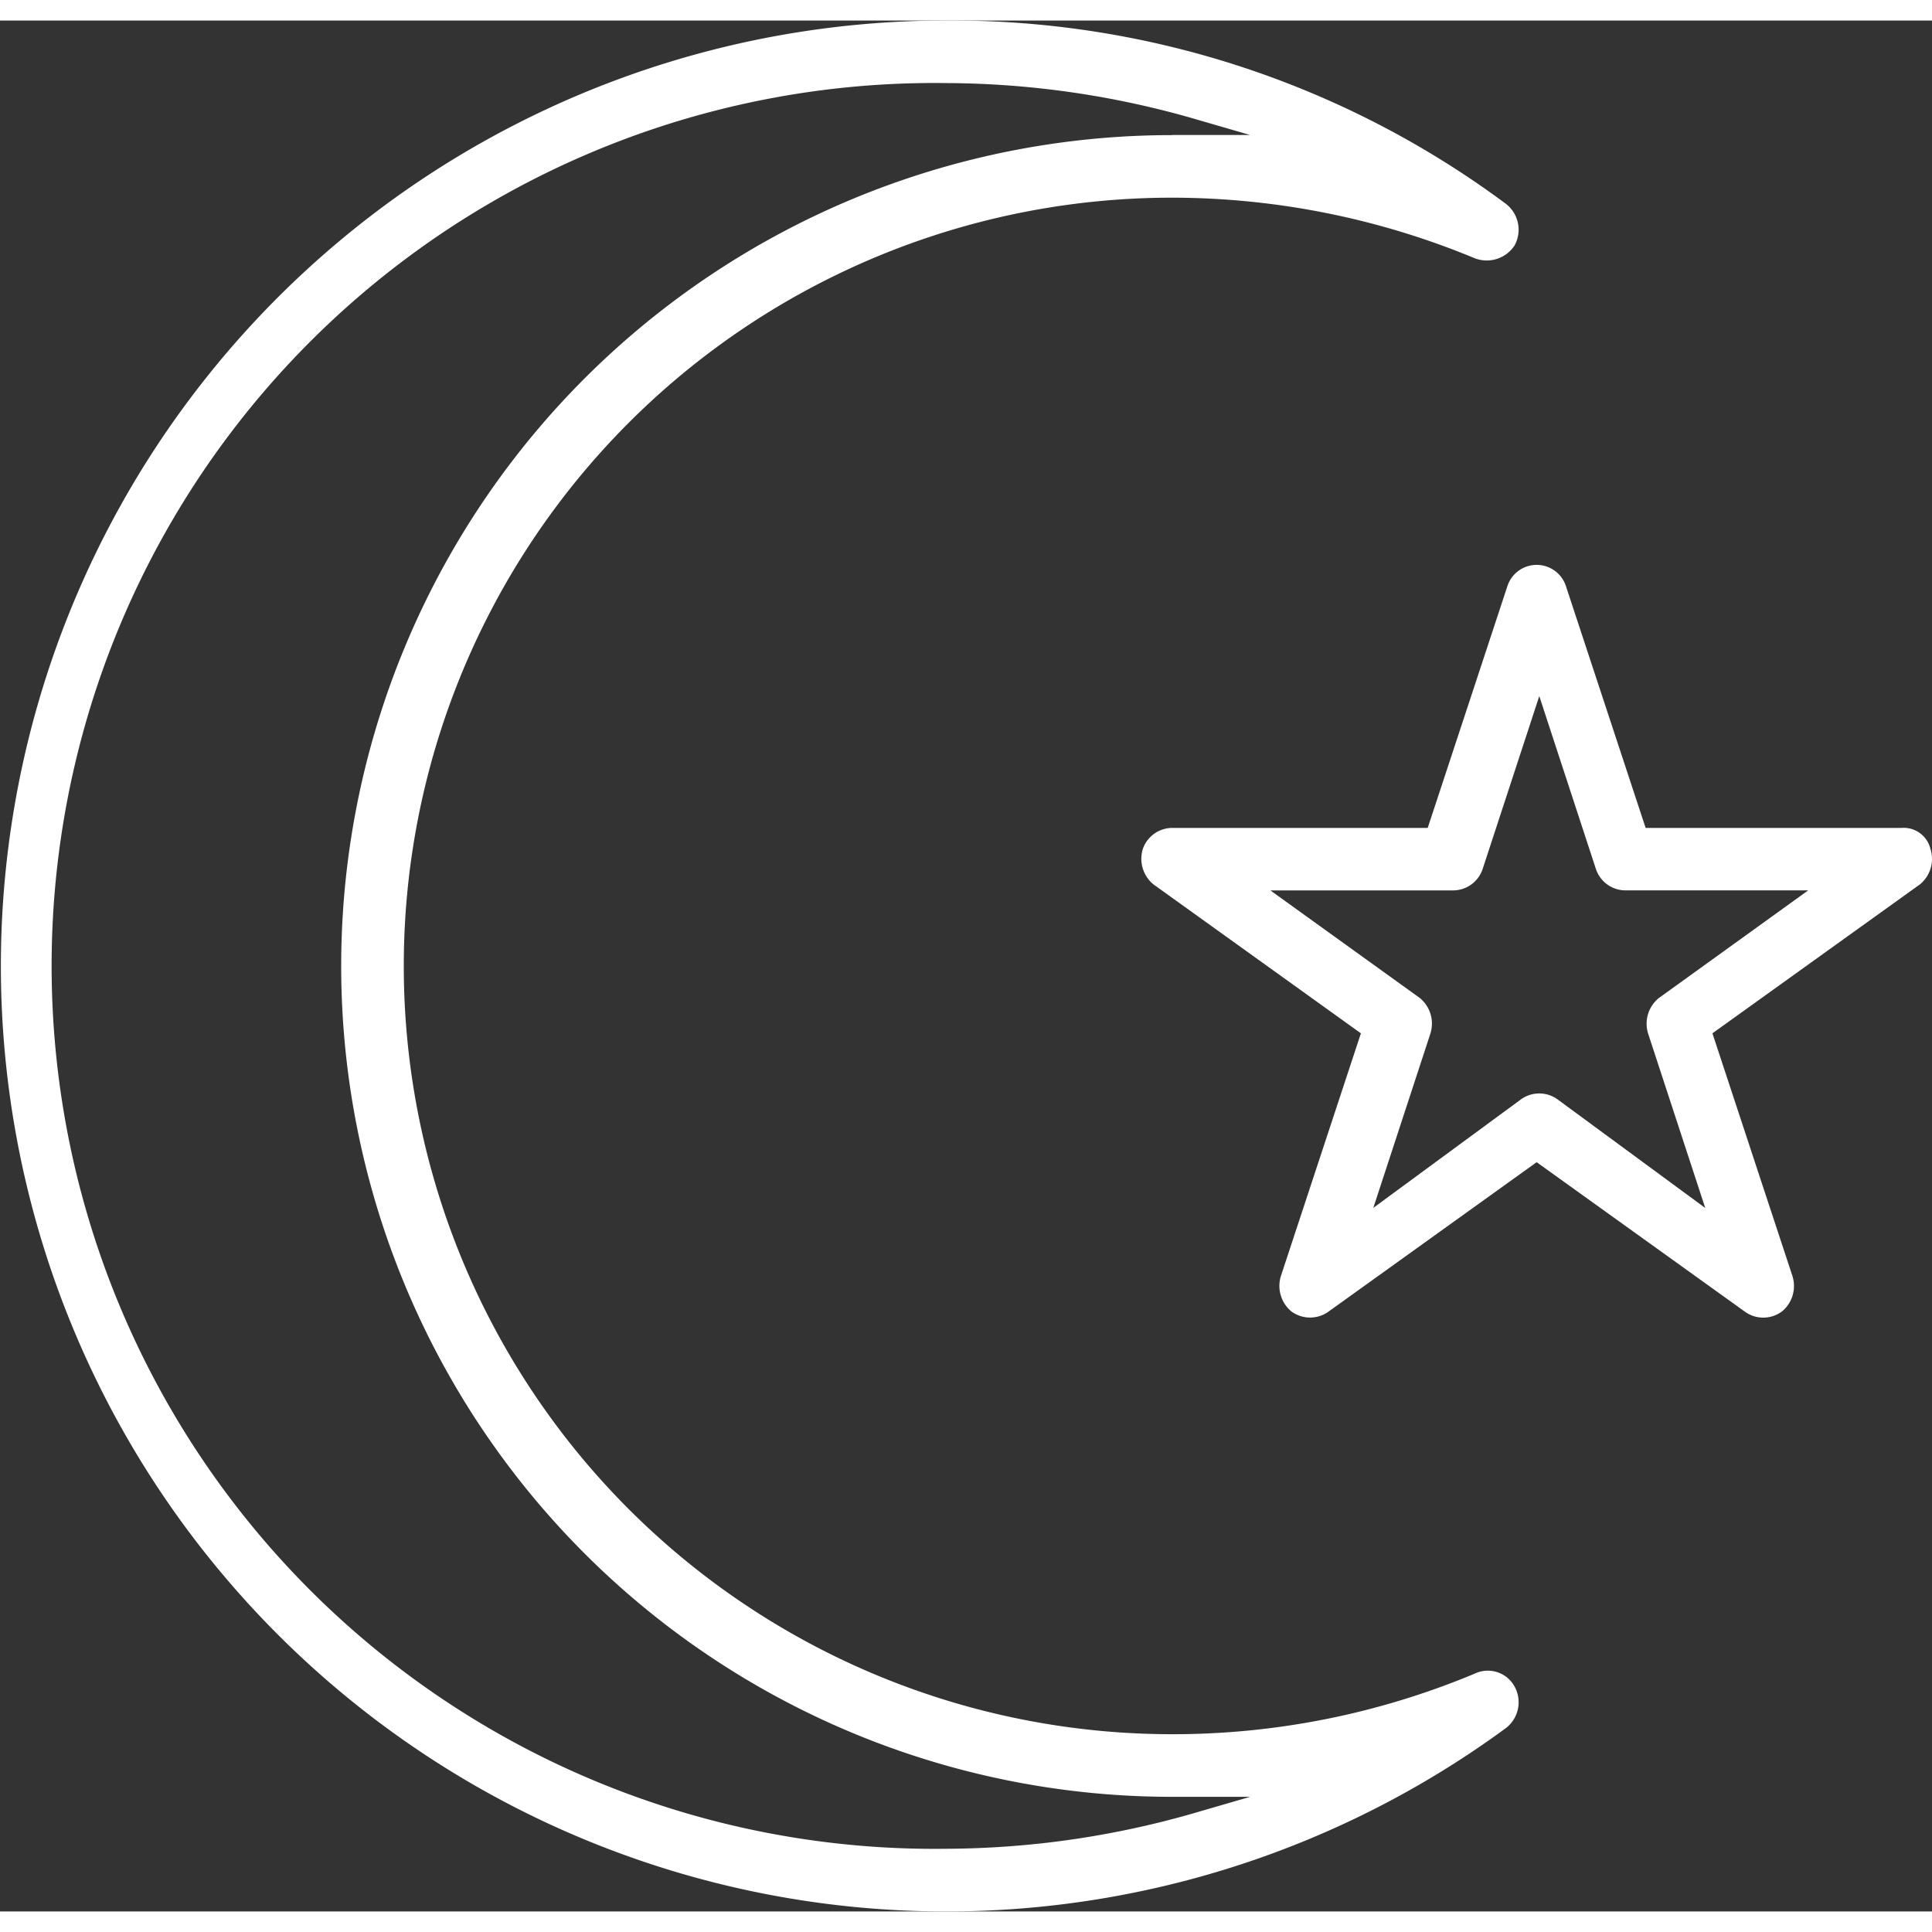 <svg width="100" height="100" preserveAspectRatio="xMidYMid meet"  id="Layer_2" data-name="Layer 2" xmlns="http://www.w3.org/2000/svg" viewBox="0 0 100 97.873"><rect x="0" y="0" width="100" height="97.873" fill="#333333" stroke="none"/><title>Icon_Islam-Symbol_100x100</title><path d="M128.243,60a48.093,48.093,0,0,0-29-9.478A48.937,48.937,0,1,0,128.263,138.9a1.688,1.688,0,0,0,.428-2.172,1.578,1.578,0,0,0-2.054-.639,40.513,40.513,0,0,1-15.661,3.133,39.765,39.765,0,0,1,0-79.531,40.965,40.965,0,0,1,15.654,3.13,1.722,1.722,0,0,0,2.076-.659A1.691,1.691,0,0,0,128.243,60Zm-17.267-3.547a43.005,43.005,0,0,0,0,86.01h4.04l-2.715.789a46.842,46.842,0,0,1-13.053,1.9,45.7,45.7,0,1,1,0-91.393,46.843,46.843,0,0,1,13.053,1.9l2.715,0.788h-4.04Z" transform="translate(-50.311 -50.523)" style="fill:#fff"/><path d="M150.227,93.386a1.424,1.424,0,0,0-1.506-1.073H135.489l-4.135-12.543a1.593,1.593,0,0,0-3.011,0l-4.134,12.542H110.975a1.621,1.621,0,0,0-1.506,1.073,1.715,1.715,0,0,0,.544,1.85l10.738,7.709-4.136,12.547a1.715,1.715,0,0,0,.543,1.852,1.636,1.636,0,0,0,1.952-.02l10.738-7.709,10.75,7.717a1.623,1.623,0,0,0,1.969-.008,1.709,1.709,0,0,0,.516-1.83l-4.137-12.549L149.7,95.224A1.711,1.711,0,0,0,150.227,93.386Zm-14.069,7.742a1.714,1.714,0,0,0-.536,1.844l2.952,9.012-7.616-5.6a1.619,1.619,0,0,0-1.965.01l-7.6,5.585,2.951-9.01a1.715,1.715,0,0,0-.543-1.853l-7.736-5.569h9.47a1.62,1.62,0,0,0,1.506-1.074l2.943-8.983,2.943,8.985a1.621,1.621,0,0,0,1.505,1.071h9.47Z" transform="translate(-50.311 -50.523)" style="fill:#fff"/></svg>